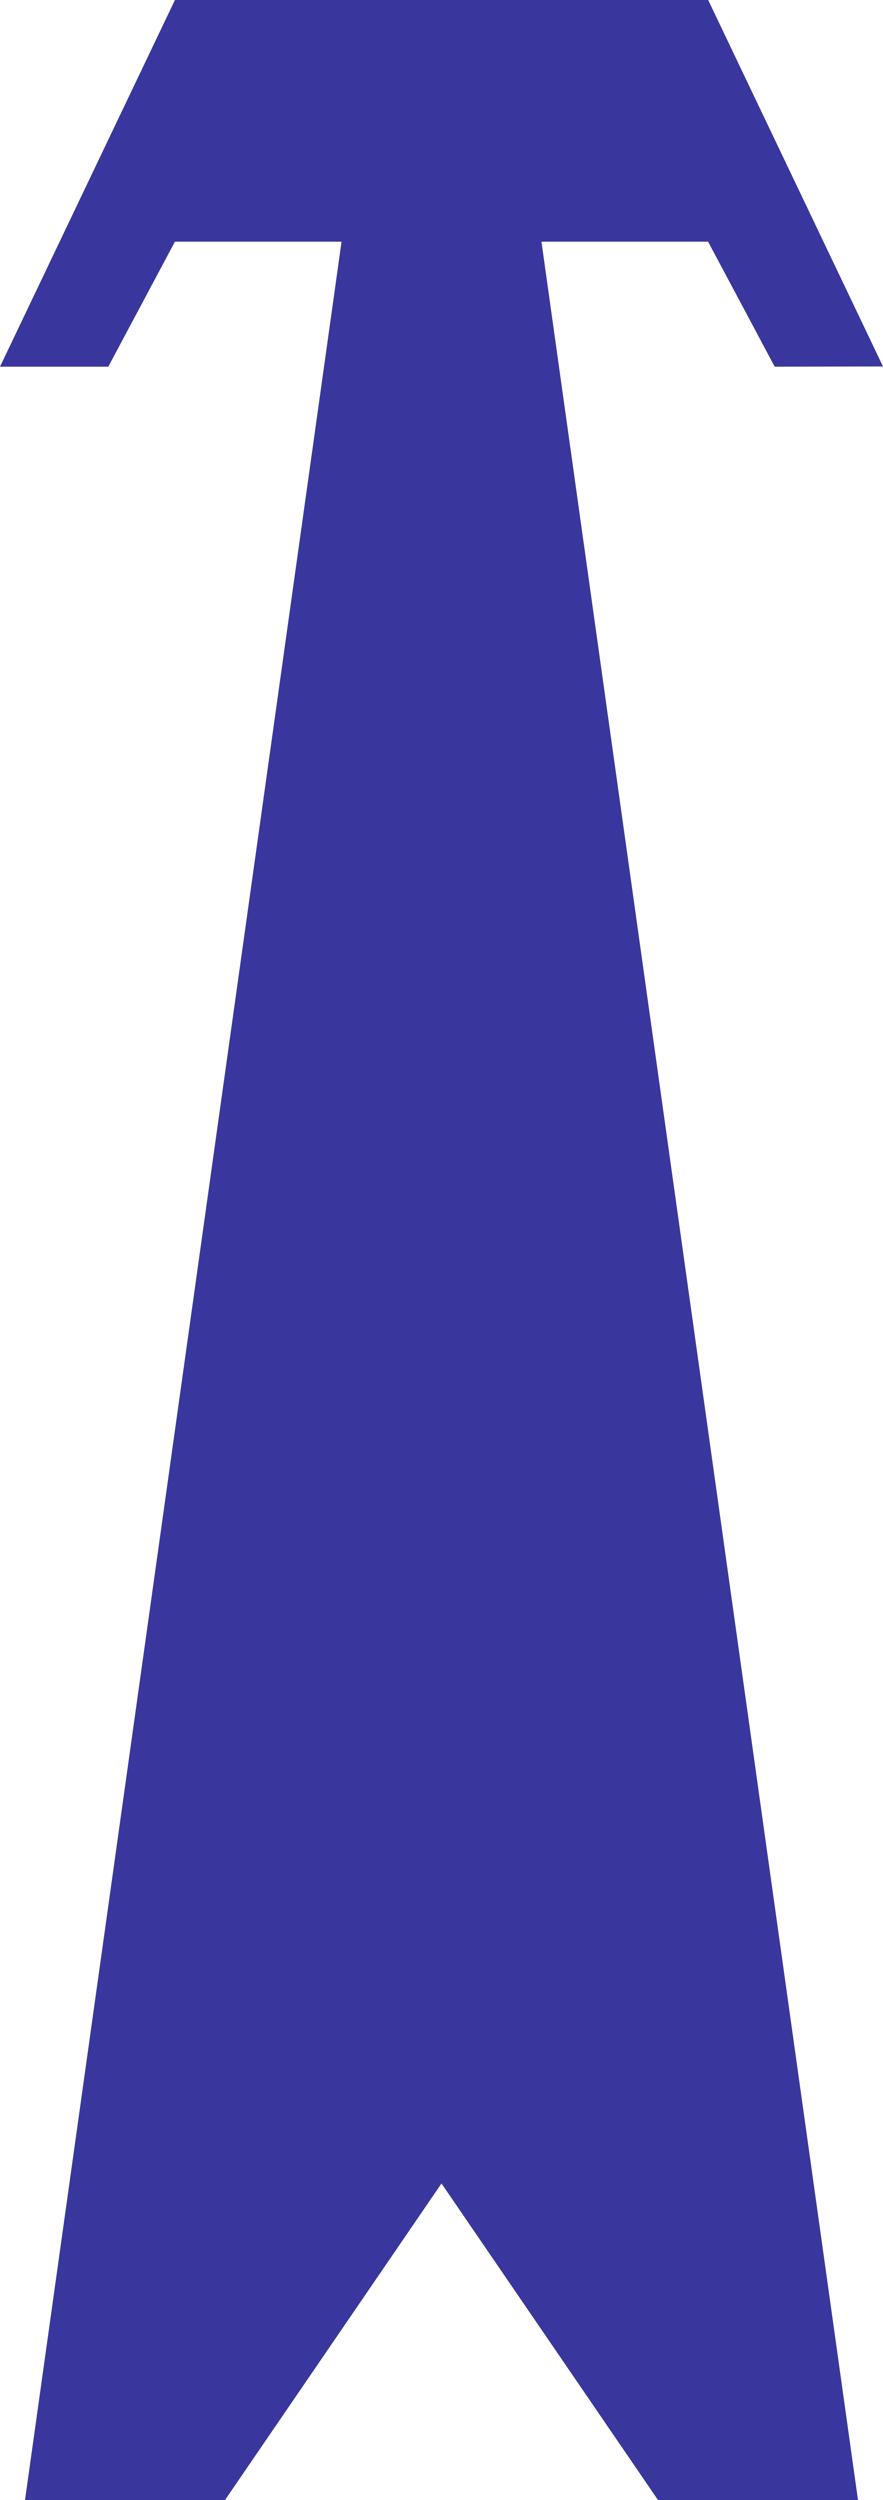 <?xml version="1.0" encoding="UTF-8" standalone="no"?>
<!-- Created with Inkscape (http://www.inkscape.org/) -->

<svg
   xmlns:dc="http://purl.org/dc/elements/1.1/"
   xmlns:cc="http://creativecommons.org/ns#"
   xmlns:rdf="http://www.w3.org/1999/02/22-rdf-syntax-ns#"
   xmlns:svg="http://www.w3.org/2000/svg"
   xmlns="http://www.w3.org/2000/svg"
   xmlns:sodipodi="http://sodipodi.sourceforge.net/DTD/sodipodi-0.dtd"
   xmlns:inkscape="http://www.inkscape.org/namespaces/inkscape"
   width="1.06mm"
   height="3mm"
   viewBox="0 0 1.06 3"
   version="1.1"
   id="svg1573"
   inkscape:version="0.92.2 5c3e80d, 2017-08-06"
   sodipodi:docname="L10115A.svg">
  <defs
     id="defs1567" />
  <sodipodi:namedview
     id="base"
     pagecolor="#ffffff"
     bordercolor="#666666"
     borderopacity="1.0"
     inkscape:pageopacity="0.0"
     inkscape:pageshadow="2"
     inkscape:zoom="15.839192"
     inkscape:cx="7.6235487"
     inkscape:cy="16.17761"
     inkscape:document-units="mm"
     inkscape:current-layer="layer1"
     showgrid="false"
     inkscape:window-width="1920"
     inkscape:window-height="1013"
     inkscape:window-x="0"
     inkscape:window-y="0"
     inkscape:window-maximized="1" />
  <g
     inkscape:label="Camada 1"
     inkscape:groupmode="layer"
     id="layer1"
     transform="translate(8.258,-201.349)">
    <path
       sodipodi:nodetypes="cccccccccccccccc"
       inkscape:connector-curvature="0"
       id="path4844"
       d="m -8.048,201.349 -0.21,0.44 h 0.13 l 0.08,-0.15 h 0.2 l -0.38,2.71 h 0.24 l 0.26,-0.38 0.26,0.38 h 0.24 l -0.38,-2.71 h 0.2 l 0.08,0.15 0.13,-2.7e-4 -0.21,-0.44 z"
       style="fill:#39379e;fill-opacity:1;fill-rule:evenodd;stroke:none;stroke-width:0.01;stroke-linecap:butt;stroke-linejoin:miter;stroke-miterlimit:4;stroke-dasharray:none;stroke-opacity:1" />
  </g>
</svg>
